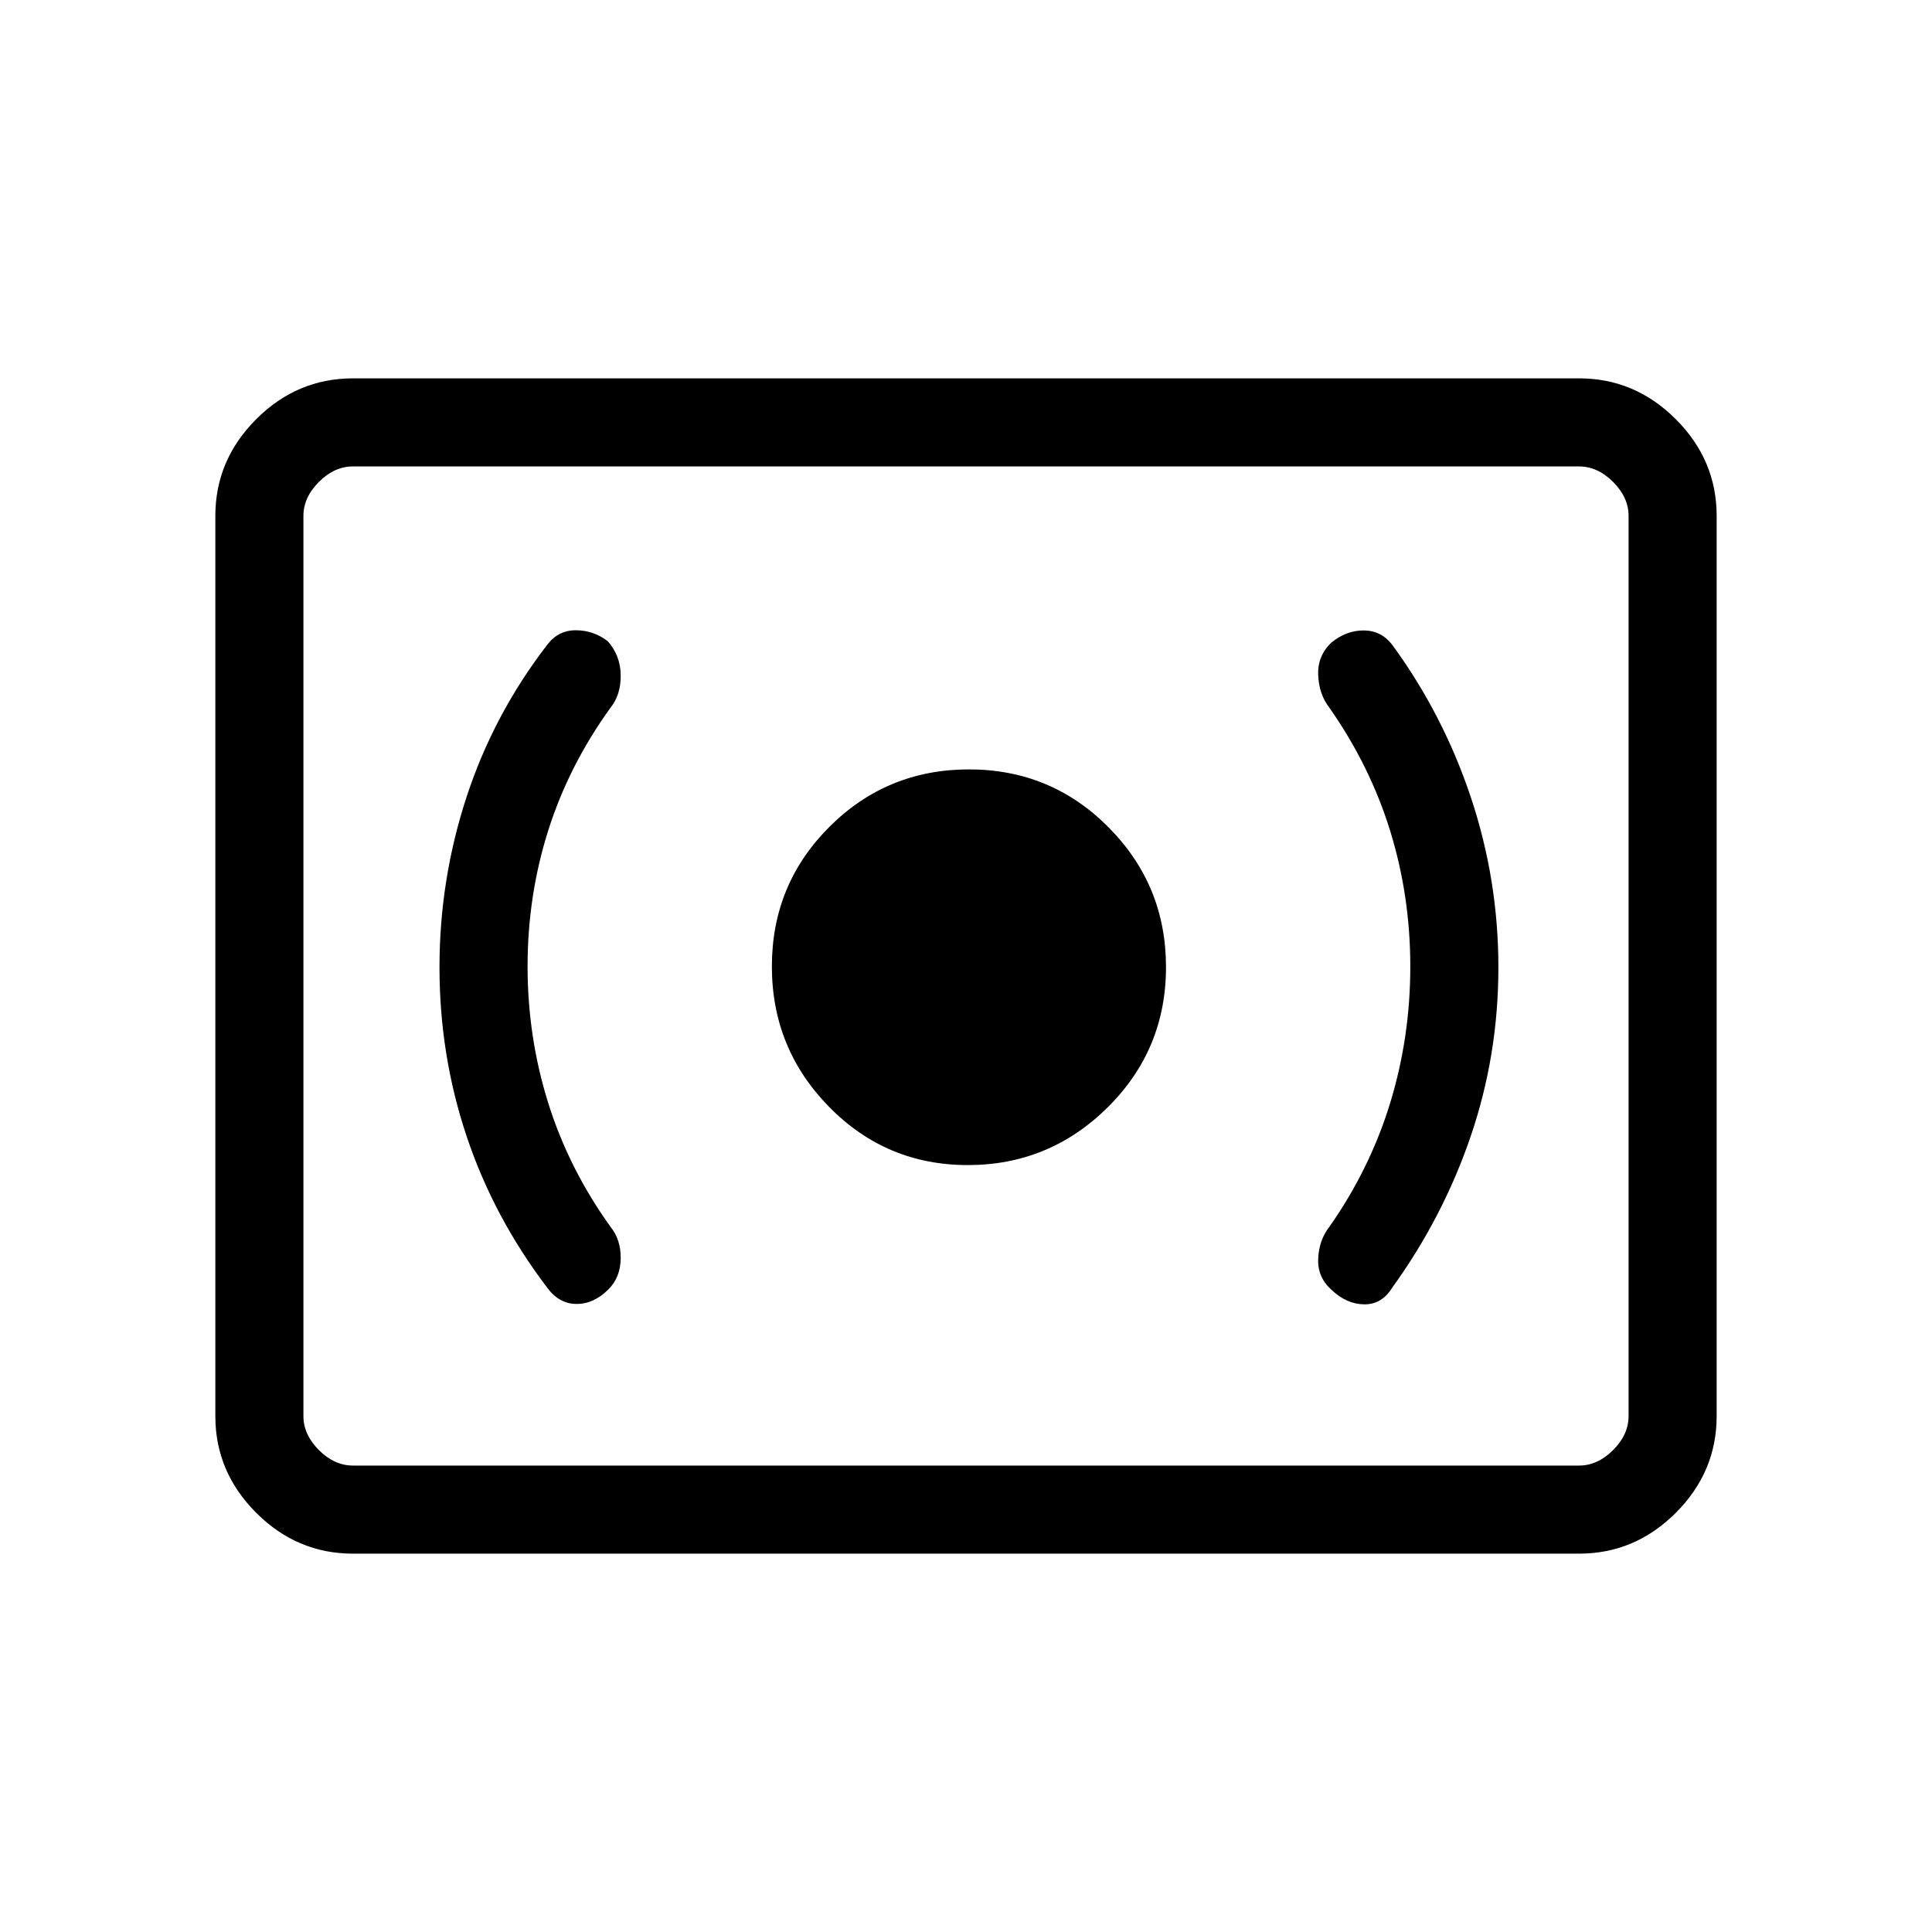 <svg xmlns="http://www.w3.org/2000/svg" height="48" viewBox="0 -960 960 960" width="48"><path d="M480.9-381.08q40.56 0 69.52-28.7 28.96-28.7 28.96-69.7 0-40.67-28.55-69.44-28.55-28.77-69.35-28.77-40.79 0-69.36 28.55-28.58 28.56-28.58 69.35 0 40.79 28.39 69.75 28.4 28.96 68.97 28.96Zm219.87-98.63q0 35.06-10 67.77-10.01 32.71-30.23 61.56-5.16 6.61-5.54 15.84-.38 9.23 6.57 15.39 7.44 7.15 16.24 7.27 8.81.11 13.96-8.27 25.28-34.97 39.02-75.27 13.75-40.3 13.75-83.91t-13.75-84.69q-13.74-41.07-39.02-75.6-5.49-7.09-14.1-7.12-8.61-.03-15.99 5.92-7.06 6.59-6.68 16.2.38 9.62 5.54 16.24 20.22 28.88 30.23 61.25 10 32.37 10 67.42Zm-438.62-.12q0-35.05 10.23-67.42 10.24-32.37 31-61.13 5.16-6.41 5.04-16.13-.11-9.72-6.4-16.84-6.97-5.42-15.79-5.48-8.82-.06-14.31 7.21-26.62 34.53-40.08 75.6-13.46 41.08-13.46 84.69t13.47 83.91q13.47 40.3 40.07 75.27 5.82 7.99 14.45 8.07 8.63.08 15.96-7.25 5.98-5.98 6.09-15.31.12-9.34-5.04-15.74-20.76-28.89-31-61.64-10.23-32.75-10.23-67.81ZM175.38-188q-27.78 0-48.08-20.3-20.3-20.3-20.3-48.08v-447.24q0-27.78 20.3-48.08 20.3-20.3 48.08-20.3h609.24q27.78 0 48.08 20.3 20.3 20.3 20.3 48.08v447.24q0 27.78-20.3 48.08-20.3 20.3-48.08 20.3H175.38Zm0-43.77h609.24q9.23 0 16.92-7.69 7.69-7.69 7.69-16.92v-447.24q0-9.23-7.69-16.92-7.69-7.69-16.92-7.69H175.38q-9.23 0-16.92 7.69-7.69 7.69-7.69 16.92v447.24q0 9.23 7.69 16.92 7.69 7.69 16.92 7.69Zm-24.61 0V-728.23-231.77Z"/></svg>